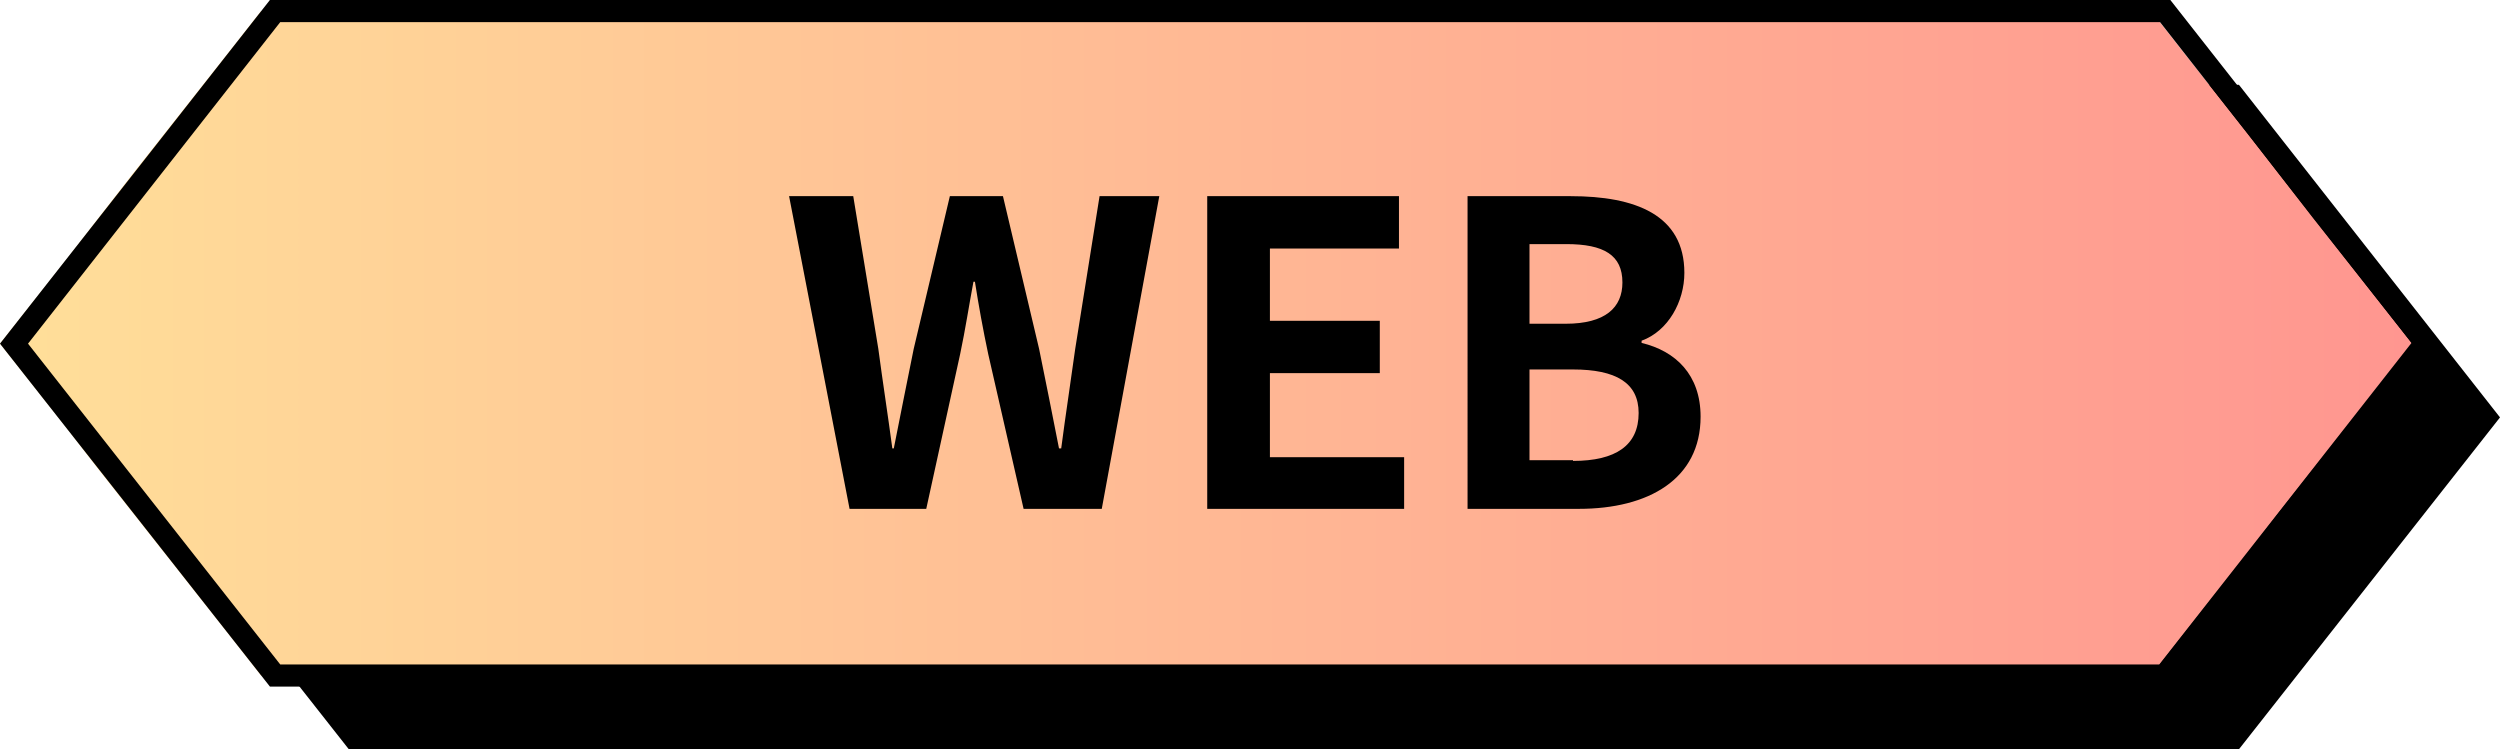 <?xml version="1.0" encoding="utf-8"?>
<!-- Generator: Adobe Illustrator 26.0.1, SVG Export Plug-In . SVG Version: 6.00 Build 0)  -->
<svg version="1.1" id="圖層_1" xmlns="http://www.w3.org/2000/svg" xmlns:xlink="http://www.w3.org/1999/xlink" x="0px" y="0px"
	 viewBox="0 0 339 101.6" style="enable-background:new 0 0 339 101.6;" xml:space="preserve">
<style type="text/css">
	.st0{fill:#93A5D8;fill-opacity:0.7;}
	.st1{fill:url(#SVGID_1_);}
	.st2{fill:url(#SVGID_00000049180803032720975860000008952113862493975215_);}
	.st3{fill:url(#SVGID_00000165209827404659563860000003441509622932519314_);}
	.st4{fill:url(#SVGID_00000125590291986445252380000002076213969724185491_);}
	.st5{fill:url(#SVGID_00000085233191207990050030000013671620859122138551_);}
	.st6{fill:url(#SVGID_00000117648575093306812330000006275659542374672048_);}
	.st7{fill:#1C1F2A;}
	.st8{fill:none;stroke:url(#SVGID_00000070819398120725053670000017100389601813577609_);stroke-width:20;stroke-miterlimit:10;}
	.st9{fill:url(#SVGID_00000178170142660125912510000001643860097956897203_);}
	.st10{fill:url(#SVGID_00000086673039167640225410000017880704716316046772_);}
	.st11{clip-path:url(#SVGID_00000165225151856132572210000010494521305515310761_);fill:#F2F2F2;}
	.st12{clip-path:url(#SVGID_00000165225151856132572210000010494521305515310761_);}
	.st13{fill:none;stroke:url(#SVGID_00000131344300626756520520000008852821173773672579_);stroke-width:20;stroke-miterlimit:10;}
	.st14{fill:url(#SVGID_00000173146039304314838640000002679635562536073132_);}
	.st15{fill:url(#SVGID_00000168809696335006178590000002841350583739817658_);}
	.st16{clip-path:url(#SVGID_00000094588430310333120490000013416627622275275448_);fill:#F2F2F2;}
	.st17{clip-path:url(#SVGID_00000094588430310333120490000013416627622275275448_);}
	.st18{fill:none;stroke:url(#SVGID_00000165945268827884179930000007319529138328125612_);stroke-width:20;stroke-miterlimit:10;}
	.st19{fill:url(#SVGID_00000078748259526908793290000004231522494557251222_);}
	.st20{fill:url(#SVGID_00000023978439310989761300000005499439261772274109_);}
	.st21{clip-path:url(#SVGID_00000165231236382182145410000007500406235299274910_);fill:#F2F2F2;}
	.st22{clip-path:url(#SVGID_00000165231236382182145410000007500406235299274910_);}
	.st23{fill:none;stroke:url(#SVGID_00000039103904325304845160000015616296268041245104_);stroke-width:20;stroke-miterlimit:10;}
	.st24{fill:url(#SVGID_00000147219263765975505670000010447940019772189581_);}
	.st25{fill:url(#SVGID_00000013161255533874111100000008400893902896434613_);}
	.st26{clip-path:url(#SVGID_00000063611032261463748900000017579284661996622011_);fill:#F2F2F2;}
	.st27{clip-path:url(#SVGID_00000063611032261463748900000017579284661996622011_);}
	.st28{fill:none;stroke:url(#SVGID_00000183927818950464551240000003598824519858547888_);stroke-width:20;stroke-miterlimit:10;}
	.st29{fill:url(#SVGID_00000177479111231742634960000010086543638816876940_);}
	.st30{fill:url(#SVGID_00000164506633136623048450000011349349436641308862_);}
	.st31{fill:none;stroke:url(#SVGID_00000019669607460773115000000003996595023626379447_);stroke-width:20;stroke-miterlimit:10;}
	.st32{fill:url(#SVGID_00000143584245291359996110000006214660893450162071_);}
	.st33{fill:url(#SVGID_00000158720536355077753600000000821718203940983219_);}
	.st34{fill:url(#SVGID_00000082329155699960330870000016282232474345347732_);}
	.st35{fill:url(#SVGID_00000177467582069389671250000015397652440448568737_);}
	.st36{fill:url(#SVGID_00000041988477312196802280000001985323960707150258_);}
	.st37{fill:url(#SVGID_00000061440083458143703530000013973593877307164316_);}
	.st38{fill:url(#SVGID_00000042000767745956962090000009067323830120433829_);}
	.st39{fill:url(#SVGID_00000093176013606017836390000006669551237612339076_);}
	.st40{fill:url(#SVGID_00000171691825633123001780000001678907053934759316_);}
	.st41{fill:url(#SVGID_00000093139307520628701250000006492700720270452373_);}
	.st42{fill:none;stroke:url(#SVGID_00000099647089802252378810000011632959462808434083_);stroke-width:20;stroke-miterlimit:10;}
	.st43{fill:url(#SVGID_00000035499933652130159420000003140245381862802613_);}
	.st44{fill:url(#SVGID_00000107589021296547160710000011648374201713663630_);}
	.st45{fill:url(#SVGID_00000013175698188617500880000012088004498335271554_);}
	.st46{fill:url(#SVGID_00000054261494319508965650000002261550079238783154_);}
	.st47{fill:url(#SVGID_00000091714255936463435340000001200219785358713728_);}
	.st48{fill:#4C2E93;}
</style>
<g>
	<g>
		<polygon points="303.6,11.5 68.8,11.5 68.8,11.5 47.3,11.5 11.9,56.6 11.9,56.6 47.3,101.6 282.1,101.6 303.6,101.6 339,56.6 
			339,56.6 		"/>
	</g>
</g>
<linearGradient id="SVGID_1_" gradientUnits="userSpaceOnUse" x1="-1.256422e-05" y1="46.57" x2="327.063" y2="46.57">
	<stop  offset="0" style="stop-color:#FFDF99"/>
	<stop  offset="0.534" style="stop-color:#FFB694"/>
	<stop  offset="1" style="stop-color:#FF9690"/>
</linearGradient>
<polygon class="st1" points="322.6,40.9 318.1,35.2 313.6,29.5 309.1,23.7 304.7,18 300.2,12.3 295.7,6.6 291.7,1.5 291.2,1.5 
	286.7,1.5 282.3,1.5 277.8,1.5 273.3,1.5 268.8,1.5 264.3,1.5 259.9,1.5 255.4,1.5 250.9,1.5 246.4,1.5 241.9,1.5 237.5,1.5 
	233,1.5 228.5,1.5 224,1.5 219.5,1.5 215.1,1.5 210.6,1.5 206.1,1.5 201.6,1.5 197.1,1.5 192.7,1.5 188.2,1.5 183.7,1.5 179.2,1.5 
	174.7,1.5 170.3,1.5 165.8,1.5 161.3,1.5 156.8,1.5 152.3,1.5 147.9,1.5 143.4,1.5 138.9,1.5 134.4,1.5 129.9,1.5 125.4,1.5 
	121,1.5 116.5,1.5 112,1.5 107.5,1.5 103,1.5 98.6,1.5 94.1,1.5 89.6,1.5 85.1,1.5 80.6,1.5 76.2,1.5 71.7,1.5 67.2,1.5 62.7,1.5 
	58.2,1.5 56.9,1.5 56.9,1.5 53.8,1.5 49.3,1.5 44.8,1.5 40.3,1.5 35.8,1.5 35.4,1.5 31.4,6.6 26.9,12.3 22.4,18 17.9,23.7 
	13.4,29.5 9,35.2 4.5,40.9 0,46.6 0,46.6 4.5,52.3 9,58 13.4,63.7 17.9,69.4 22.4,75.1 26.9,80.8 31.4,86.5 35.4,91.6 35.8,91.6 
	40.3,91.6 44.8,91.6 49.3,91.6 53.8,91.6 58.2,91.6 62.7,91.6 67.2,91.6 71.7,91.6 76.2,91.6 80.6,91.6 85.1,91.6 89.6,91.6 
	94.1,91.6 98.6,91.6 103,91.6 107.5,91.6 112,91.6 116.5,91.6 121,91.6 125.4,91.6 129.9,91.6 134.4,91.6 138.9,91.6 143.4,91.6 
	147.9,91.6 152.3,91.6 156.8,91.6 161.3,91.6 165.8,91.6 170.3,91.6 174.7,91.6 179.2,91.6 183.7,91.6 188.2,91.6 192.7,91.6 
	197.1,91.6 201.6,91.6 206.1,91.6 210.6,91.6 215.1,91.6 219.5,91.6 224,91.6 228.5,91.6 233,91.6 237.5,91.6 241.9,91.6 
	246.4,91.6 250.9,91.6 255.4,91.6 259.9,91.6 264.3,91.6 268.8,91.6 270.2,91.6 273.3,91.6 277.8,91.6 282.3,91.6 286.7,91.6 
	291.2,91.6 291.7,91.6 295.7,86.5 300.2,80.8 304.7,75.1 309.1,69.4 313.6,63.7 318.1,58 322.6,52.3 327.1,46.6 "/>
<g>
	<path d="M294.3,93.1H36.6L0,46.6L36.6,0h257.7l36.6,46.6L294.3,93.1z M38,90.1h254.8l34.2-43.6L292.9,3H38L3.8,46.6L38,90.1z"/>
</g>
<g>
	<path d="M107,26.6h8.7l3.4,20.7c0.6,4.5,1.3,9,1.9,13.5h0.2c0.9-4.5,1.8-9.1,2.7-13.5l4.9-20.7h7.2l4.9,20.7
		c0.9,4.4,1.8,8.9,2.7,13.5h0.3c0.6-4.6,1.3-9.1,1.9-13.5l3.3-20.7h8.1L149.4,69h-10.6l-4.8-21c-0.7-3.3-1.3-6.6-1.8-9.8h-0.2
		c-0.6,3.2-1.1,6.5-1.8,9.8l-4.6,21h-10.4L107,26.6z"/>
	<path d="M163.7,26.6h26v7.1h-17.5v9.8h14.9v7.1h-14.9v11.4h18.2V69h-26.7V26.6z"/>
	<path d="M198.9,26.6H213c8.7,0,15.4,2.5,15.4,10.4c0,3.9-2.2,7.9-5.8,9.2v0.3c4.6,1.1,8,4.3,8,10c0,8.5-7.1,12.5-16.5,12.5h-15.1
		V26.6z M212.3,43.9c5.4,0,7.7-2.2,7.7-5.6c0-3.7-2.5-5.2-7.6-5.2h-5v10.8H212.3z M213.3,62.5c5.8,0,8.9-2.1,8.9-6.5
		c0-4.1-3.1-5.9-8.9-5.9h-5.9v12.3H213.3z"/>
</g>
</svg>
